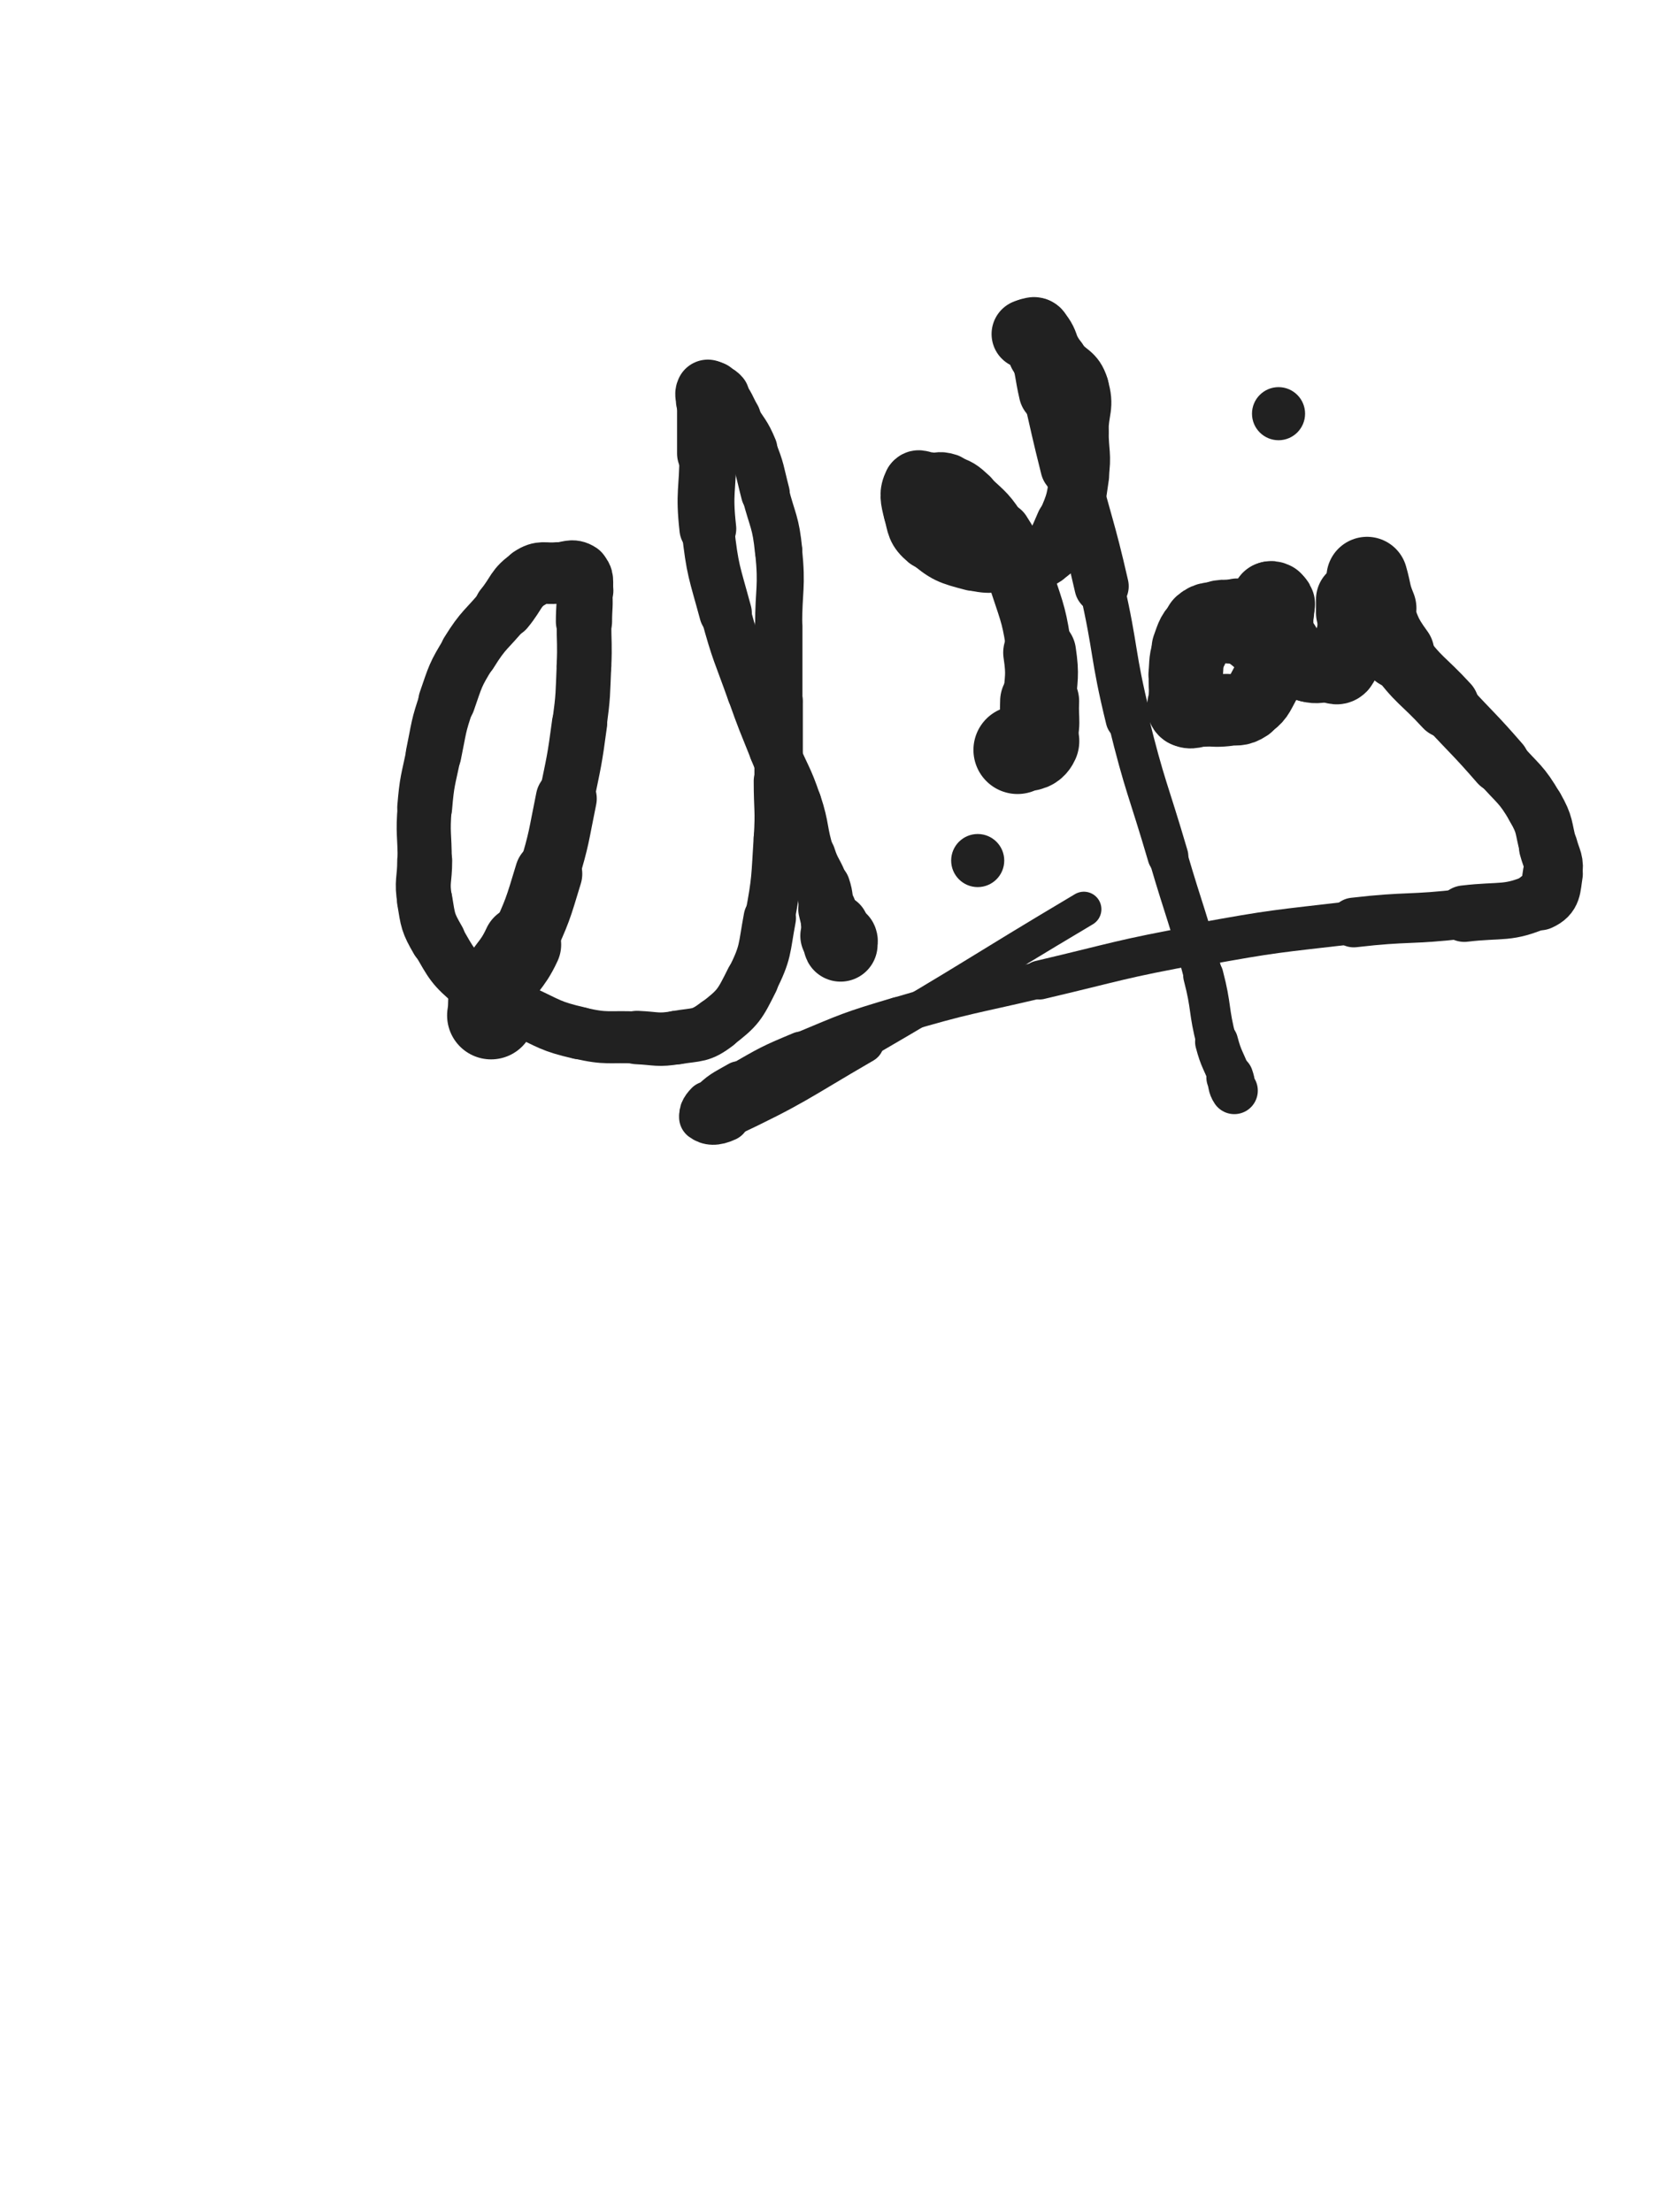 <svg xmlns="http://www.w3.org/2000/svg" xmlns:xlink="http://www.w3.org/1999/xlink" viewBox="0 0 375 500"><path d="M 111.000,229.500 C 111.500,226.500 110.800,226.242 112.000,223.500" stroke-width="19.878" stroke="rgb(33,33,33)" fill="none" stroke-linecap="round"></path><path d="M 112.000,223.500 C 114.300,218.242 115.566,218.773 118.000,213.500" stroke-width="17.693" stroke="rgb(33,33,33)" fill="none" stroke-linecap="round"></path><path d="M 118.000,213.500 C 121.566,205.773 121.527,205.660 124.000,197.500" stroke-width="15.234" stroke="rgb(33,33,33)" fill="none" stroke-linecap="round"></path><path d="M 124.000,197.500 C 126.527,189.160 126.240,189.049 128.000,180.500" stroke-width="13.786" stroke="rgb(33,33,33)" fill="none" stroke-linecap="round"></path><path d="M 128.000,180.500 C 129.740,172.049 129.861,172.046 131.000,163.500" stroke-width="12.487" stroke="rgb(33,33,33)" fill="none" stroke-linecap="round"></path><path d="M 131.000,163.500 C 131.861,157.046 131.717,157.008 132.000,150.500" stroke-width="12.331" stroke="rgb(33,33,33)" fill="none" stroke-linecap="round"></path><path d="M 132.000,150.500 C 132.217,145.508 132.000,145.500 132.000,140.500" stroke-width="12.357" stroke="rgb(33,33,33)" fill="none" stroke-linecap="round"></path><path d="M 132.000,140.500 C 132.000,137.000 132.315,136.961 132.000,133.500" stroke-width="12.709" stroke="rgb(33,33,33)" fill="none" stroke-linecap="round"></path><path d="M 132.000,133.500 C 131.815,131.461 132.356,130.404 131.000,129.500" stroke-width="13.294" stroke="rgb(33,33,33)" fill="none" stroke-linecap="round"></path><path d="M 131.000,129.500 C 129.356,128.404 128.481,129.274 126.000,129.500" stroke-width="13.673" stroke="rgb(33,33,33)" fill="none" stroke-linecap="round"></path><path d="M 126.000,129.500 C 122.981,129.774 122.385,128.910 120.000,130.500" stroke-width="13.904" stroke="rgb(33,33,33)" fill="none" stroke-linecap="round"></path><path d="M 120.000,130.500 C 116.385,132.910 116.930,133.942 114.000,137.500" stroke-width="13.679" stroke="rgb(33,33,33)" fill="none" stroke-linecap="round"></path><path d="M 114.000,137.500 C 109.930,142.442 109.344,142.097 106.000,147.500" stroke-width="13.112" stroke="rgb(33,33,33)" fill="none" stroke-linecap="round"></path><path d="M 106.000,147.500 C 102.844,152.597 102.977,152.817 101.000,158.500" stroke-width="12.900" stroke="rgb(33,33,33)" fill="none" stroke-linecap="round"></path><path d="M 101.000,158.500 C 98.977,164.317 99.260,164.450 98.000,170.500" stroke-width="12.574" stroke="rgb(33,33,33)" fill="none" stroke-linecap="round"></path><path d="M 98.000,170.500 C 96.760,176.450 96.503,176.459 96.000,182.500" stroke-width="12.412" stroke="rgb(33,33,33)" fill="none" stroke-linecap="round"></path><path d="M 96.000,182.500 C 95.503,188.459 96.000,188.500 96.000,194.500" stroke-width="12.234" stroke="rgb(33,33,33)" fill="none" stroke-linecap="round"></path><path d="M 96.000,194.500 C 96.000,199.000 95.270,199.119 96.000,203.500" stroke-width="12.423" stroke="rgb(33,33,33)" fill="none" stroke-linecap="round"></path><path d="M 96.000,203.500 C 96.770,208.119 96.659,208.457 99.000,212.500" stroke-width="12.534" stroke="rgb(33,33,33)" fill="none" stroke-linecap="round"></path><path d="M 99.000,212.500 C 102.159,217.957 102.198,218.456 107.000,222.500" stroke-width="12.254" stroke="rgb(33,33,33)" fill="none" stroke-linecap="round"></path><path d="M 107.000,222.500 C 111.698,226.456 112.317,225.895 118.000,228.500" stroke-width="12.130" stroke="rgb(33,33,33)" fill="none" stroke-linecap="round"></path><path d="M 118.000,228.500 C 124.317,231.395 124.285,231.950 131.000,233.500" stroke-width="11.844" stroke="rgb(33,33,33)" fill="none" stroke-linecap="round"></path><path d="M 131.000,233.500 C 137.285,234.950 137.492,234.204 144.000,234.500" stroke-width="11.765" stroke="rgb(33,33,33)" fill="none" stroke-linecap="round"></path><path d="M 144.000,234.500 C 148.492,234.704 148.619,235.230 153.000,234.500" stroke-width="12.076" stroke="rgb(33,33,33)" fill="none" stroke-linecap="round"></path><path d="M 153.000,234.500 C 157.619,233.730 158.383,234.266 162.000,231.500" stroke-width="12.140" stroke="rgb(33,33,33)" fill="none" stroke-linecap="round"></path><path d="M 162.000,231.500 C 166.883,227.766 167.192,227.115 170.000,221.500" stroke-width="12.017" stroke="rgb(33,33,33)" fill="none" stroke-linecap="round"></path><path d="M 170.000,221.500 C 173.192,215.115 172.663,214.631 174.000,207.500" stroke-width="11.843" stroke="rgb(33,33,33)" fill="none" stroke-linecap="round"></path><path d="M 174.000,207.500 C 175.663,198.631 175.418,198.523 176.000,189.500" stroke-width="11.286" stroke="rgb(33,33,33)" fill="none" stroke-linecap="round"></path><path d="M 176.000,189.500 C 176.418,183.023 176.000,183.000 176.000,176.500" stroke-width="11.263" stroke="rgb(33,33,33)" fill="none" stroke-linecap="round"></path><path d="M 176.000,176.500 C 176.000,167.500 176.000,167.500 176.000,158.500" stroke-width="10.945" stroke="rgb(33,33,33)" fill="none" stroke-linecap="round"></path><path d="M 176.000,158.500 C 176.000,150.000 176.000,150.000 176.000,141.500" stroke-width="10.771" stroke="rgb(33,33,33)" fill="none" stroke-linecap="round"></path><path d="M 176.000,141.500 C 176.000,133.000 176.840,132.904 176.000,124.500" stroke-width="10.635" stroke="rgb(33,33,33)" fill="none" stroke-linecap="round"></path><path d="M 176.000,124.500 C 175.340,117.904 174.683,117.951 173.000,111.500" stroke-width="10.714" stroke="rgb(33,33,33)" fill="none" stroke-linecap="round"></path><path d="M 173.000,111.500 C 171.683,106.451 171.975,106.296 170.000,101.500" stroke-width="11.036" stroke="rgb(33,33,33)" fill="none" stroke-linecap="round"></path><path d="M 170.000,101.500 C 168.475,97.796 168.031,97.982 166.000,94.500" stroke-width="11.449" stroke="rgb(33,33,33)" fill="none" stroke-linecap="round"></path><path d="M 166.000,94.500 C 164.531,91.982 164.807,91.668 163.000,89.500" stroke-width="12.028" stroke="rgb(33,33,33)" fill="none" stroke-linecap="round"></path><path d="M 163.000,89.500 C 162.307,88.668 162.036,88.845 161.000,88.500" stroke-width="12.859" stroke="rgb(33,33,33)" fill="none" stroke-linecap="round"></path><path d="M 161.000,88.500 C 160.536,88.345 160.167,88.167 160.000,88.500" stroke-width="13.761" stroke="rgb(33,33,33)" fill="none" stroke-linecap="round"></path><path d="M 160.000,88.500 C 159.667,89.167 160.000,89.500 160.000,90.500" stroke-width="14.441" stroke="rgb(33,33,33)" fill="none" stroke-linecap="round"></path><path d="M 160.000,90.500 C 160.000,96.500 160.000,96.500 160.000,102.500" stroke-width="13.916" stroke="rgb(33,33,33)" fill="none" stroke-linecap="round"></path><path d="M 160.000,102.500 C 160.000,111.000 159.066,111.097 160.000,119.500" stroke-width="12.844" stroke="rgb(33,33,33)" fill="none" stroke-linecap="round"></path><path d="M 160.000,119.500 C 161.066,129.097 161.471,129.143 164.000,138.500" stroke-width="11.884" stroke="rgb(33,33,33)" fill="none" stroke-linecap="round"></path><path d="M 164.000,138.500 C 166.471,147.643 166.828,147.562 170.000,156.500" stroke-width="11.336" stroke="rgb(33,33,33)" fill="none" stroke-linecap="round"></path><path d="M 170.000,156.500 C 172.328,163.062 172.414,163.035 175.000,169.500" stroke-width="11.294" stroke="rgb(33,33,33)" fill="none" stroke-linecap="round"></path><path d="M 175.000,169.500 C 177.414,175.535 177.950,175.351 180.000,181.500" stroke-width="11.330" stroke="rgb(33,33,33)" fill="none" stroke-linecap="round"></path><path d="M 180.000,181.500 C 181.950,187.351 181.143,187.620 183.000,193.500" stroke-width="11.406" stroke="rgb(33,33,33)" fill="none" stroke-linecap="round"></path><path d="M 183.000,193.500 C 184.143,197.120 184.802,196.906 186.000,200.500" stroke-width="11.804" stroke="rgb(33,33,33)" fill="none" stroke-linecap="round"></path><path d="M 186.000,200.500 C 186.802,202.906 186.383,203.031 187.000,205.500" stroke-width="12.405" stroke="rgb(33,33,33)" fill="none" stroke-linecap="round"></path><path d="M 187.000,205.500 C 187.383,207.031 187.309,207.118 188.000,208.500" stroke-width="13.123" stroke="rgb(33,33,33)" fill="none" stroke-linecap="round"></path><path d="M 188.000,208.500 C 188.309,209.118 188.707,208.914 189.000,209.500" stroke-width="13.945" stroke="rgb(33,33,33)" fill="none" stroke-linecap="round"></path><path d="M 189.000,209.500 C 189.207,209.914 189.000,210.000 189.000,210.500" stroke-width="14.805" stroke="rgb(33,33,33)" fill="none" stroke-linecap="round"></path><path d="M 189.000,210.500 C 189.000,211.000 188.793,211.086 189.000,211.500" stroke-width="15.639" stroke="rgb(33,33,33)" fill="none" stroke-linecap="round"></path><path d="M 189.000,211.500 C 189.293,212.086 189.707,211.914 190.000,212.500" stroke-width="16.191" stroke="rgb(33,33,33)" fill="none" stroke-linecap="round"></path><path d="M 190.000,212.500 C 190.207,212.914 189.793,213.086 190.000,213.500" stroke-width="16.734" stroke="rgb(33,33,33)" fill="none" stroke-linecap="round"></path><circle r="6" cx="221" cy="194.5" fill="rgb(33,33,33)"></circle><path d="M 230.000,169.500 C 232.000,168.500 233.174,169.318 234.000,167.500" stroke-width="19.926" stroke="rgb(33,33,33)" fill="none" stroke-linecap="round"></path><path d="M 234.000,167.500 C 235.674,163.818 234.774,163.015 235.000,158.500" stroke-width="17.861" stroke="rgb(33,33,33)" fill="none" stroke-linecap="round"></path><path d="M 235.000,158.500 C 235.274,153.015 235.800,152.901 235.000,147.500" stroke-width="16.474" stroke="rgb(33,33,33)" fill="none" stroke-linecap="round"></path><path d="M 235.000,147.500 C 233.800,139.401 233.597,139.292 231.000,131.500" stroke-width="14.702" stroke="rgb(33,33,33)" fill="none" stroke-linecap="round"></path><path d="M 231.000,131.500 C 229.097,125.792 229.192,125.554 226.000,120.500" stroke-width="14.291" stroke="rgb(33,33,33)" fill="none" stroke-linecap="round"></path><path d="M 226.000,120.500 C 223.192,116.054 222.875,116.052 219.000,112.500" stroke-width="13.262" stroke="rgb(33,33,33)" fill="none" stroke-linecap="round"></path><path d="M 219.000,112.500 C 216.875,110.552 216.669,110.390 214.000,109.500" stroke-width="13.590" stroke="rgb(33,33,33)" fill="none" stroke-linecap="round"></path><path d="M 214.000,109.500 C 212.169,108.890 212.000,109.500 210.000,109.500" stroke-width="14.071" stroke="rgb(33,33,33)" fill="none" stroke-linecap="round"></path><path d="M 210.000,109.500 C 208.500,109.500 207.500,108.500 207.000,109.500" stroke-width="14.581" stroke="rgb(33,33,33)" fill="none" stroke-linecap="round"></path><path d="M 207.000,109.500 C 206.000,111.500 206.292,112.667 207.000,115.500" stroke-width="14.657" stroke="rgb(33,33,33)" fill="none" stroke-linecap="round"></path><path d="M 207.000,115.500 C 207.792,118.667 207.563,119.438 210.000,121.500" stroke-width="14.577" stroke="rgb(33,33,33)" fill="none" stroke-linecap="round"></path><path d="M 210.000,121.500 C 214.063,124.938 214.737,125.115 220.000,126.500" stroke-width="14.106" stroke="rgb(33,33,33)" fill="none" stroke-linecap="round"></path><path d="M 220.000,126.500 C 224.237,127.615 224.520,126.780 229.000,126.500" stroke-width="13.861" stroke="rgb(33,33,33)" fill="none" stroke-linecap="round"></path><path d="M 229.000,126.500 C 232.520,126.280 233.293,127.305 236.000,125.500" stroke-width="13.947" stroke="rgb(33,33,33)" fill="none" stroke-linecap="round"></path><path d="M 236.000,125.500 C 239.293,123.305 239.280,122.370 241.000,118.500" stroke-width="13.784" stroke="rgb(33,33,33)" fill="none" stroke-linecap="round"></path><path d="M 241.000,118.500 C 243.280,113.370 243.201,113.094 244.000,107.500" stroke-width="13.416" stroke="rgb(33,33,33)" fill="none" stroke-linecap="round"></path><path d="M 244.000,107.500 C 244.701,102.594 244.000,102.500 244.000,97.500" stroke-width="13.213" stroke="rgb(33,33,33)" fill="none" stroke-linecap="round"></path><path d="M 244.000,97.500 C 244.000,92.500 245.404,91.992 244.000,87.500" stroke-width="13.174" stroke="rgb(33,33,33)" fill="none" stroke-linecap="round"></path><path d="M 244.000,87.500 C 242.904,83.992 241.439,84.548 239.000,81.500" stroke-width="13.258" stroke="rgb(33,33,33)" fill="none" stroke-linecap="round"></path><path d="M 239.000,81.500 C 237.439,79.548 237.743,79.243 236.000,77.500" stroke-width="13.676" stroke="rgb(33,33,33)" fill="none" stroke-linecap="round"></path><path d="M 236.000,77.500 C 234.743,76.243 234.566,76.283 233.000,75.500" stroke-width="14.191" stroke="rgb(33,33,33)" fill="none" stroke-linecap="round"></path><path d="M 233.000,75.500 C 232.566,75.283 232.000,75.500 232.000,75.500" stroke-width="14.955" stroke="rgb(33,33,33)" fill="none" stroke-linecap="round"></path><path d="M 232.000,75.500 C 232.000,75.500 232.500,75.500 233.000,75.500" stroke-width="15.730" stroke="rgb(33,33,33)" fill="none" stroke-linecap="round"></path><path d="M 233.000,75.500 C 233.500,75.500 233.726,75.135 234.000,75.500" stroke-width="16.387" stroke="rgb(33,33,33)" fill="none" stroke-linecap="round"></path><path d="M 234.000,75.500 C 235.226,77.135 235.347,77.377 236.000,79.500" stroke-width="16.419" stroke="rgb(33,33,33)" fill="none" stroke-linecap="round"></path><path d="M 236.000,79.500 C 237.347,83.877 236.963,84.008 238.000,88.500" stroke-width="15.463" stroke="rgb(33,33,33)" fill="none" stroke-linecap="round"></path><path d="M 238.000,88.500 C 239.963,97.008 239.882,97.029 242.000,105.500" stroke-width="13.678" stroke="rgb(33,33,33)" fill="none" stroke-linecap="round"></path><path d="M 242.000,105.500 C 245.382,119.029 245.900,118.908 249.000,132.500" stroke-width="12.272" stroke="rgb(33,33,33)" fill="none" stroke-linecap="round"></path><path d="M 249.000,132.500 C 252.400,147.408 251.351,147.659 255.000,162.500" stroke-width="10.172" stroke="rgb(33,33,33)" fill="none" stroke-linecap="round"></path><path d="M 255.000,162.500 C 258.851,178.159 259.460,178.012 264.000,193.500" stroke-width="9.221" stroke="rgb(33,33,33)" fill="none" stroke-linecap="round"></path><path d="M 264.000,193.500 C 267.960,207.012 268.436,206.892 272.000,220.500" stroke-width="8.771" stroke="rgb(33,33,33)" fill="none" stroke-linecap="round"></path><path d="M 272.000,220.500 C 273.936,227.892 273.075,228.121 275.000,235.500" stroke-width="9.093" stroke="rgb(33,33,33)" fill="none" stroke-linecap="round"></path><path d="M 275.000,235.500 C 276.075,239.621 276.540,239.486 278.000,243.500" stroke-width="9.725" stroke="rgb(33,33,33)" fill="none" stroke-linecap="round"></path><path d="M 278.000,243.500 C 278.540,244.986 278.240,245.360 279.000,246.500" stroke-width="10.628" stroke="rgb(33,33,33)" fill="none" stroke-linecap="round"></path><path d="M 289.000,146.500 C 285.000,143.500 285.231,142.808 281.000,140.500" stroke-width="19.423" stroke="rgb(33,33,33)" fill="none" stroke-linecap="round"></path><path d="M 281.000,140.500 C 279.731,139.808 279.500,140.500 278.000,140.500" stroke-width="18.937" stroke="rgb(33,33,33)" fill="none" stroke-linecap="round"></path><path d="M 278.000,140.500 C 277.000,140.500 276.980,140.337 276.000,140.500" stroke-width="18.811" stroke="rgb(33,33,33)" fill="none" stroke-linecap="round"></path><path d="M 276.000,140.500 C 273.980,140.837 273.450,140.257 272.000,141.500" stroke-width="18.142" stroke="rgb(33,33,33)" fill="none" stroke-linecap="round"></path><path d="M 272.000,141.500 C 269.950,143.257 269.979,143.808 269.000,146.500" stroke-width="17.369" stroke="rgb(33,33,33)" fill="none" stroke-linecap="round"></path><path d="M 269.000,146.500 C 267.979,149.308 268.274,149.481 268.000,152.500" stroke-width="16.816" stroke="rgb(33,33,33)" fill="none" stroke-linecap="round"></path><path d="M 268.000,152.500 C 267.774,154.981 268.000,155.000 268.000,157.500" stroke-width="16.519" stroke="rgb(33,33,33)" fill="none" stroke-linecap="round"></path><path d="M 268.000,157.500 C 268.000,159.000 267.143,159.857 268.000,160.500" stroke-width="16.704" stroke="rgb(33,33,33)" fill="none" stroke-linecap="round"></path><path d="M 268.000,160.500 C 269.143,161.357 270.000,160.500 272.000,160.500" stroke-width="16.555" stroke="rgb(33,33,33)" fill="none" stroke-linecap="round"></path><path d="M 272.000,160.500 C 274.500,160.500 274.525,160.748 277.000,160.500" stroke-width="16.366" stroke="rgb(33,33,33)" fill="none" stroke-linecap="round"></path><path d="M 277.000,160.500 C 279.525,160.248 280.005,160.830 282.000,159.500" stroke-width="16.153" stroke="rgb(33,33,33)" fill="none" stroke-linecap="round"></path><path d="M 282.000,159.500 C 284.505,157.830 284.491,157.267 286.000,154.500" stroke-width="15.842" stroke="rgb(33,33,33)" fill="none" stroke-linecap="round"></path><path d="M 286.000,154.500 C 287.491,151.767 287.235,151.558 288.000,148.500" stroke-width="15.613" stroke="rgb(33,33,33)" fill="none" stroke-linecap="round"></path><path d="M 288.000,148.500 C 288.735,145.558 288.698,145.516 289.000,142.500" stroke-width="15.468" stroke="rgb(33,33,33)" fill="none" stroke-linecap="round"></path><path d="M 289.000,142.500 C 289.198,140.516 289.000,140.500 289.000,138.500" stroke-width="15.609" stroke="rgb(33,33,33)" fill="none" stroke-linecap="round"></path><path d="M 289.000,138.500 C 289.000,137.500 289.293,137.379 289.000,136.500" stroke-width="16.070" stroke="rgb(33,33,33)" fill="none" stroke-linecap="round"></path><path d="M 289.000,136.500 C 288.793,135.879 288.586,135.793 288.000,135.500" stroke-width="16.505" stroke="rgb(33,33,33)" fill="none" stroke-linecap="round"></path><path d="M 288.000,135.500 C 287.586,135.293 287.167,135.167 287.000,135.500" stroke-width="16.979" stroke="rgb(33,33,33)" fill="none" stroke-linecap="round"></path><path d="M 287.000,135.500 C 286.667,136.167 287.000,136.500 287.000,137.500" stroke-width="17.174" stroke="rgb(33,33,33)" fill="none" stroke-linecap="round"></path><path d="M 287.000,137.500 C 287.000,139.500 286.754,139.530 287.000,141.500" stroke-width="17.012" stroke="rgb(33,33,33)" fill="none" stroke-linecap="round"></path><path d="M 287.000,141.500 C 287.254,143.530 286.870,143.918 288.000,145.500" stroke-width="16.821" stroke="rgb(33,33,33)" fill="none" stroke-linecap="round"></path><path d="M 288.000,145.500 C 289.370,147.418 289.889,147.180 292.000,148.500" stroke-width="16.573" stroke="rgb(33,33,33)" fill="none" stroke-linecap="round"></path><path d="M 292.000,148.500 C 293.889,149.680 293.889,149.972 296.000,150.500" stroke-width="16.418" stroke="rgb(33,33,33)" fill="none" stroke-linecap="round"></path><path d="M 296.000,150.500 C 297.889,150.972 298.000,150.500 300.000,150.500" stroke-width="16.448" stroke="rgb(33,33,33)" fill="none" stroke-linecap="round"></path><path d="M 300.000,150.500 C 301.500,150.500 302.106,151.394 303.000,150.500" stroke-width="16.595" stroke="rgb(33,33,33)" fill="none" stroke-linecap="round"></path><path d="M 303.000,150.500 C 304.606,148.894 304.230,148.068 305.000,145.500" stroke-width="16.285" stroke="rgb(33,33,33)" fill="none" stroke-linecap="round"></path><path d="M 305.000,145.500 C 305.730,143.068 305.685,143.018 306.000,140.500" stroke-width="16.090" stroke="rgb(33,33,33)" fill="none" stroke-linecap="round"></path><path d="M 306.000,140.500 C 306.185,139.018 306.000,139.000 306.000,137.500" stroke-width="16.303" stroke="rgb(33,33,33)" fill="none" stroke-linecap="round"></path><path d="M 306.000,137.500 C 306.000,136.500 306.000,135.300 306.000,135.500" stroke-width="16.636" stroke="rgb(33,33,33)" fill="none" stroke-linecap="round"></path><path d="M 306.000,135.500 C 306.000,135.800 306.000,137.000 306.000,138.500" stroke-width="17.074" stroke="rgb(33,33,33)" fill="none" stroke-linecap="round"></path><circle r="6" cx="289" cy="93.5" fill="rgb(33,33,33)"></circle><path d="M 309.000,130.500 C 310.000,134.000 309.620,134.148 311.000,137.500" stroke-width="18.342" stroke="rgb(33,33,33)" fill="none" stroke-linecap="round"></path><path d="M 311.000,137.500 C 313.120,142.648 312.743,143.021 316.000,147.500" stroke-width="16.433" stroke="rgb(33,33,33)" fill="none" stroke-linecap="round"></path><path d="M 316.000,147.500 C 320.743,154.021 321.489,153.510 327.000,159.500" stroke-width="14.702" stroke="rgb(33,33,33)" fill="none" stroke-linecap="round"></path><path d="M 327.000,159.500 C 332.989,166.010 333.199,165.829 339.000,172.500" stroke-width="13.514" stroke="rgb(33,33,33)" fill="none" stroke-linecap="round"></path><path d="M 339.000,172.500 C 343.199,177.329 343.841,177.043 347.000,182.500" stroke-width="12.990" stroke="rgb(33,33,33)" fill="none" stroke-linecap="round"></path><path d="M 347.000,182.500 C 349.341,186.543 348.781,186.930 350.000,191.500" stroke-width="13.044" stroke="rgb(33,33,33)" fill="none" stroke-linecap="round"></path><path d="M 350.000,191.500 C 350.781,194.430 351.476,194.647 351.000,197.500" stroke-width="13.295" stroke="rgb(33,33,33)" fill="none" stroke-linecap="round"></path><path d="M 351.000,197.500 C 350.476,200.647 350.798,202.241 348.000,203.500" stroke-width="13.563" stroke="rgb(33,33,33)" fill="none" stroke-linecap="round"></path><path d="M 348.000,203.500 C 340.798,206.741 339.562,205.481 331.000,206.500" stroke-width="12.766" stroke="rgb(33,33,33)" fill="none" stroke-linecap="round"></path><path d="M 331.000,206.500 C 318.562,207.981 318.450,207.048 306.000,208.500" stroke-width="11.229" stroke="rgb(33,33,33)" fill="none" stroke-linecap="round"></path><path d="M 306.000,208.500 C 288.450,210.548 288.376,210.319 271.000,213.500" stroke-width="9.714" stroke="rgb(33,33,33)" fill="none" stroke-linecap="round"></path><path d="M 271.000,213.500 C 252.876,216.819 252.947,217.277 235.000,221.500" stroke-width="8.798" stroke="rgb(33,33,33)" fill="none" stroke-linecap="round"></path><path d="M 235.000,221.500 C 218.947,225.277 218.792,224.821 203.000,229.500" stroke-width="8.253" stroke="rgb(33,33,33)" fill="none" stroke-linecap="round"></path><path d="M 203.000,229.500 C 191.792,232.821 191.787,233.005 181.000,237.500" stroke-width="8.305" stroke="rgb(33,33,33)" fill="none" stroke-linecap="round"></path><path d="M 181.000,237.500 C 173.787,240.505 173.776,240.628 167.000,244.500" stroke-width="8.673" stroke="rgb(33,33,33)" fill="none" stroke-linecap="round"></path><path d="M 167.000,244.500 C 163.276,246.628 162.925,246.575 160.000,249.500" stroke-width="9.309" stroke="rgb(33,33,33)" fill="none" stroke-linecap="round"></path><path d="M 160.000,249.500 C 158.925,250.575 158.225,251.919 159.000,252.500" stroke-width="10.240" stroke="rgb(33,33,33)" fill="none" stroke-linecap="round"></path><path d="M 159.000,252.500 C 160.225,253.419 161.770,253.553 164.000,252.500" stroke-width="11.001" stroke="rgb(33,33,33)" fill="none" stroke-linecap="round"></path><path d="M 164.000,252.500 C 179.770,245.053 179.713,244.370 195.000,235.500" stroke-width="9.696" stroke="rgb(33,33,33)" fill="none" stroke-linecap="round"></path><path d="M 195.000,235.500 C 220.213,220.870 219.941,220.400 245.000,205.500" stroke-width="7.920" stroke="rgb(33,33,33)" fill="none" stroke-linecap="round"></path></svg>